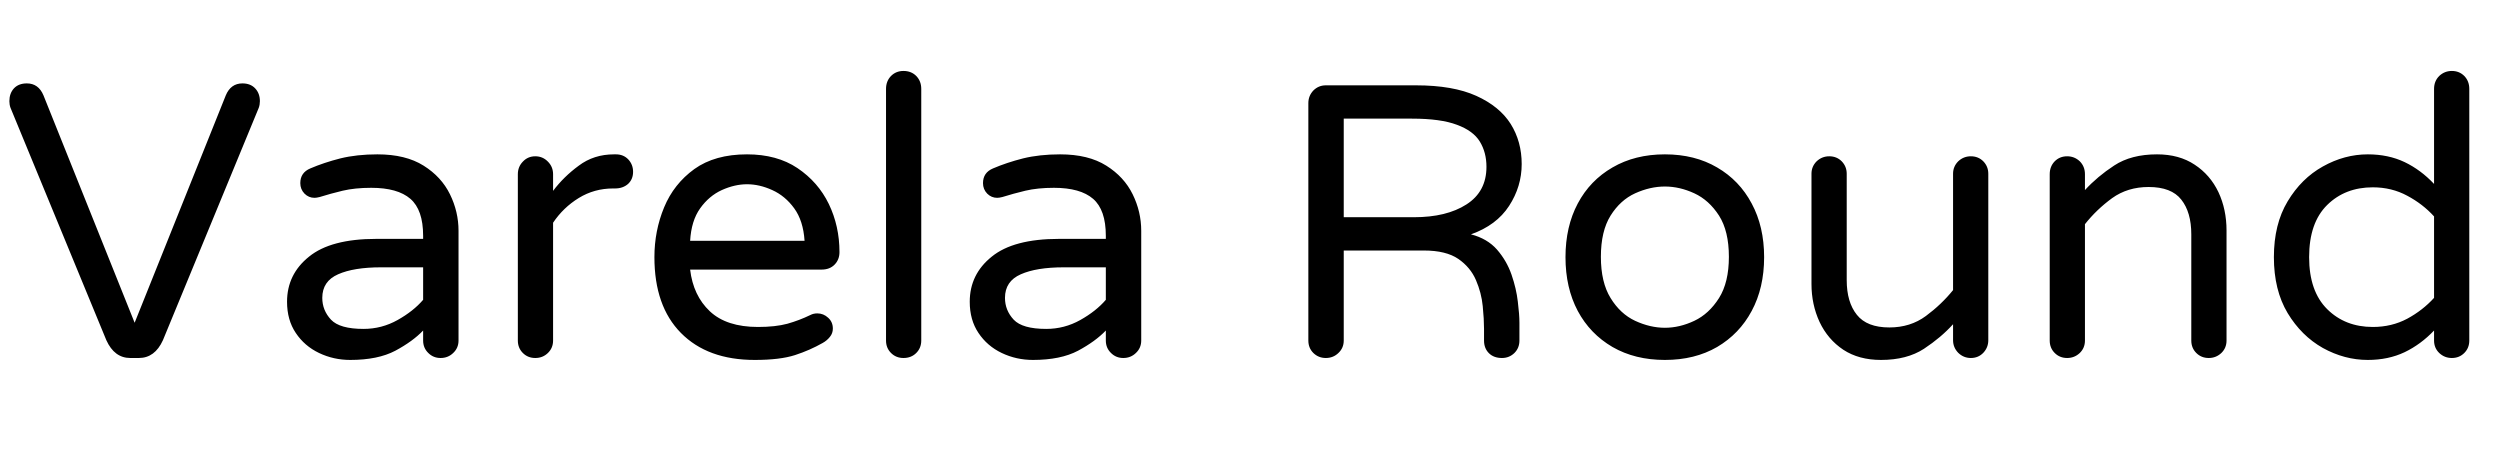 <svg xmlns="http://www.w3.org/2000/svg" xmlns:xlink="http://www.w3.org/1999/xlink" width="154.68" height="28.896"><path fill="black" d="M8.59 22.15L8.06 22.15Q7.08 22.15 6.58 21.05L6.58 21.05L0.65 6.67Q0.58 6.48 0.58 6.26L0.58 6.26Q0.58 5.78 0.86 5.47Q1.15 5.16 1.66 5.16L1.66 5.16Q2.38 5.16 2.69 5.90L2.69 5.90L8.33 19.97L13.97 5.90Q14.28 5.16 15 5.16L15 5.16Q15.50 5.16 15.79 5.47Q16.08 5.78 16.08 6.26L16.08 6.26Q16.08 6.48 16.01 6.67L16.01 6.67L10.08 21.05Q9.58 22.15 8.59 22.15L8.59 22.15ZM21.67 22.27L21.67 22.27Q20.64 22.27 19.74 21.84Q18.84 21.41 18.30 20.60Q17.76 19.80 17.76 18.67L17.76 18.67Q17.76 16.97 19.12 15.88Q20.47 14.78 23.28 14.78L23.28 14.78L26.18 14.78L26.18 14.59Q26.18 12.98 25.39 12.30Q24.60 11.62 22.97 11.62L22.97 11.62Q21.96 11.62 21.20 11.80Q20.45 11.98 19.78 12.19L19.78 12.19Q19.58 12.24 19.46 12.24L19.46 12.24Q19.10 12.24 18.84 11.98Q18.58 11.71 18.58 11.33L18.58 11.33Q18.58 10.68 19.20 10.42L19.20 10.42Q20.04 10.06 21.06 9.80Q22.08 9.55 23.35 9.55L23.35 9.55Q25.10 9.55 26.21 10.25Q27.31 10.94 27.84 12.02Q28.37 13.10 28.37 14.28L28.37 14.28L28.37 21.07Q28.37 21.53 28.04 21.84Q27.72 22.15 27.26 22.15L27.26 22.15Q26.81 22.15 26.50 21.84Q26.18 21.53 26.18 21.07L26.18 21.07L26.18 20.45Q25.54 21.12 24.46 21.70Q23.38 22.27 21.67 22.27ZM22.49 20.35L22.49 20.35Q23.62 20.35 24.60 19.80Q25.58 19.25 26.18 18.55L26.18 18.55L26.18 16.54L23.57 16.54Q21.89 16.54 20.92 16.97Q19.94 17.40 19.94 18.43L19.94 18.43Q19.94 19.20 20.48 19.78Q21.02 20.35 22.49 20.35ZM33.12 22.15L33.12 22.15Q32.66 22.15 32.35 21.84Q32.04 21.53 32.04 21.07L32.04 21.07L32.04 10.78Q32.04 10.32 32.35 10.00Q32.66 9.67 33.12 9.67L33.12 9.67Q33.58 9.67 33.90 10.00Q34.22 10.32 34.22 10.78L34.22 10.78L34.22 11.81Q34.87 10.94 35.81 10.25Q36.74 9.55 37.99 9.55L37.99 9.55L38.11 9.55Q38.57 9.55 38.87 9.86Q39.17 10.18 39.17 10.63L39.17 10.63Q39.17 11.09 38.86 11.38Q38.54 11.66 38.06 11.66L38.06 11.66L37.94 11.66Q36.77 11.66 35.81 12.25Q34.85 12.84 34.22 13.78L34.22 13.78L34.22 21.07Q34.22 21.53 33.90 21.84Q33.58 22.15 33.12 22.15ZM46.70 22.27L46.70 22.27Q43.78 22.27 42.13 20.60Q40.49 18.94 40.49 15.91L40.49 15.91Q40.49 14.28 41.09 12.83Q41.69 11.38 42.96 10.46Q44.23 9.55 46.22 9.55L46.22 9.55Q48.07 9.55 49.34 10.40Q50.62 11.26 51.28 12.62Q51.94 13.99 51.94 15.60L51.94 15.60Q51.94 16.06 51.64 16.37Q51.34 16.68 50.83 16.68L50.83 16.68L42.70 16.68Q42.89 18.29 43.92 19.26Q44.95 20.23 46.90 20.23L46.90 20.23Q47.98 20.23 48.72 20.03Q49.46 19.82 50.14 19.49L50.14 19.49Q50.33 19.39 50.57 19.39L50.57 19.39Q50.95 19.39 51.24 19.66Q51.53 19.92 51.53 20.33L51.53 20.33Q51.53 20.62 51.35 20.84Q51.17 21.07 50.90 21.22L50.90 21.22Q50.11 21.67 49.19 21.97Q48.26 22.27 46.70 22.27ZM42.70 14.90L42.70 14.90L49.78 14.90Q49.70 13.66 49.14 12.89Q48.58 12.12 47.78 11.76Q46.99 11.40 46.22 11.40L46.22 11.40Q45.46 11.40 44.66 11.76Q43.87 12.12 43.32 12.89Q42.77 13.66 42.70 14.90ZM55.90 22.15L55.90 22.15Q55.44 22.15 55.13 21.84Q54.82 21.53 54.82 21.07L54.82 21.07L54.82 5.50Q54.82 5.02 55.13 4.70Q55.44 4.39 55.90 4.39L55.90 4.39Q56.38 4.39 56.69 4.70Q57 5.02 57 5.50L57 5.50L57 21.07Q57 21.53 56.69 21.84Q56.38 22.15 55.90 22.15ZM63.91 22.27L63.91 22.27Q62.88 22.27 61.98 21.84Q61.08 21.41 60.54 20.60Q60 19.80 60 18.67L60 18.67Q60 16.97 61.36 15.88Q62.71 14.78 65.52 14.78L65.52 14.78L68.42 14.78L68.42 14.59Q68.42 12.98 67.63 12.30Q66.84 11.62 65.21 11.62L65.21 11.62Q64.20 11.62 63.44 11.80Q62.69 11.98 62.02 12.19L62.02 12.19Q61.82 12.24 61.70 12.24L61.70 12.24Q61.34 12.24 61.08 11.98Q60.82 11.71 60.82 11.33L60.82 11.33Q60.82 10.68 61.44 10.42L61.44 10.42Q62.28 10.06 63.30 9.80Q64.32 9.55 65.59 9.55L65.59 9.55Q67.34 9.55 68.45 10.25Q69.55 10.94 70.08 12.02Q70.61 13.10 70.61 14.28L70.61 14.28L70.61 21.07Q70.61 21.53 70.28 21.84Q69.96 22.15 69.50 22.15L69.50 22.15Q69.05 22.15 68.74 21.84Q68.42 21.53 68.42 21.07L68.42 21.07L68.42 20.45Q67.78 21.12 66.70 21.70Q65.62 22.27 63.91 22.27ZM64.73 20.35L64.73 20.35Q65.86 20.35 66.84 19.80Q67.82 19.25 68.42 18.55L68.42 18.55L68.42 16.54L65.81 16.54Q64.13 16.54 63.16 16.97Q62.18 17.40 62.18 18.43L62.18 18.43Q62.18 19.20 62.72 19.78Q63.26 20.35 64.73 20.35ZM82.03 22.15L82.03 22.15Q81.58 22.15 81.26 21.84Q80.95 21.53 80.95 21.07L80.95 21.07L80.95 6.38Q80.95 5.93 81.26 5.60Q81.58 5.28 82.03 5.28L82.03 5.28L87.62 5.28Q89.90 5.28 91.34 5.93Q92.78 6.58 93.47 7.67Q94.15 8.76 94.15 10.15L94.15 10.15Q94.15 11.54 93.37 12.74Q92.59 13.94 91.01 14.50L91.01 14.50Q92.02 14.76 92.62 15.44Q93.22 16.13 93.52 16.99Q93.82 17.86 93.91 18.66Q94.01 19.46 94.01 19.97L94.01 19.97L94.01 21.07Q94.01 21.53 93.70 21.84Q93.38 22.15 92.93 22.15L92.93 22.15Q92.42 22.15 92.12 21.85Q91.82 21.55 91.82 21.07L91.82 21.07L91.82 20.35Q91.82 19.75 91.74 18.94Q91.66 18.12 91.32 17.33Q90.98 16.54 90.23 16.02Q89.47 15.50 88.10 15.50L88.10 15.50L83.14 15.50L83.14 21.07Q83.14 21.53 82.81 21.84Q82.49 22.15 82.03 22.15ZM83.14 7.34L83.14 13.44L87.48 13.44Q89.50 13.44 90.73 12.65Q91.97 11.86 91.97 10.32L91.97 10.32Q91.97 9.43 91.56 8.76Q91.15 8.09 90.14 7.72Q89.14 7.34 87.36 7.34L87.36 7.34L83.14 7.34ZM103.01 22.27L103.01 22.27Q101.16 22.27 99.77 21.47Q98.38 20.66 97.62 19.24Q96.86 17.81 96.86 15.91L96.86 15.91Q96.86 14.02 97.62 12.59Q98.38 11.16 99.77 10.36Q101.16 9.55 103.01 9.55L103.01 9.55Q104.86 9.55 106.24 10.36Q107.62 11.16 108.38 12.59Q109.15 14.02 109.15 15.91L109.15 15.91Q109.15 17.81 108.38 19.24Q107.62 20.66 106.24 21.47Q104.86 22.27 103.01 22.27ZM103.01 20.28L103.01 20.28Q103.92 20.28 104.83 19.85Q105.74 19.42 106.36 18.44Q106.97 17.47 106.97 15.89L106.97 15.89Q106.97 14.30 106.36 13.34Q105.74 12.38 104.83 11.96Q103.92 11.54 103.01 11.54L103.01 11.54Q102.10 11.54 101.17 11.96Q100.25 12.38 99.65 13.34Q99.05 14.30 99.05 15.89L99.05 15.89Q99.05 17.47 99.65 18.44Q100.25 19.42 101.17 19.85Q102.10 20.28 103.01 20.28ZM116.38 22.27L116.38 22.27Q115.01 22.27 114.05 21.64Q113.09 21 112.58 19.92Q112.08 18.84 112.08 17.57L112.08 17.57L112.08 10.75Q112.08 10.30 112.40 9.98Q112.73 9.67 113.18 9.67L113.18 9.67Q113.64 9.67 113.95 9.98Q114.26 10.30 114.26 10.75L114.26 10.75L114.26 17.33Q114.26 18.70 114.89 19.48Q115.51 20.26 116.90 20.26L116.90 20.26Q118.20 20.26 119.16 19.55Q120.12 18.84 120.84 17.95L120.84 17.95L120.84 10.75Q120.84 10.30 121.16 9.98Q121.49 9.67 121.94 9.67L121.94 9.67Q122.40 9.67 122.71 9.98Q123.02 10.30 123.02 10.75L123.02 10.75L123.02 21.05Q123.02 21.50 122.71 21.83Q122.40 22.15 121.94 22.15L121.94 22.15Q121.49 22.15 121.16 21.83Q120.84 21.50 120.84 21.05L120.84 21.05L120.84 20.06Q120.10 20.88 119.04 21.58Q117.98 22.27 116.38 22.27ZM127.90 22.15L127.90 22.15Q127.44 22.15 127.13 21.84Q126.82 21.53 126.82 21.07L126.82 21.07L126.82 10.78Q126.82 10.30 127.13 9.98Q127.44 9.67 127.90 9.67L127.90 9.67Q128.35 9.67 128.68 9.98Q129 10.30 129 10.78L129 10.78L129 11.76Q129.77 10.92 130.81 10.24Q131.86 9.55 133.46 9.55L133.46 9.55Q134.83 9.55 135.79 10.19Q136.75 10.82 137.26 11.89Q137.76 12.96 137.76 14.26L137.76 14.26L137.76 21.07Q137.76 21.53 137.44 21.84Q137.11 22.15 136.66 22.15L136.66 22.15Q136.20 22.15 135.89 21.84Q135.58 21.53 135.58 21.07L135.58 21.07L135.58 14.50Q135.58 13.13 134.96 12.35Q134.35 11.57 132.94 11.57L132.94 11.57Q131.64 11.57 130.68 12.26Q129.72 12.96 129 13.87L129 13.87L129 21.07Q129 21.53 128.68 21.84Q128.35 22.15 127.90 22.15ZM146.50 22.27L146.50 22.27Q145.06 22.27 143.72 21.53Q142.39 20.78 141.54 19.37Q140.69 17.95 140.69 15.91L140.69 15.91Q140.69 13.87 141.54 12.46Q142.39 11.04 143.72 10.30Q145.06 9.55 146.50 9.55L146.50 9.55Q147.77 9.55 148.78 10.03Q149.78 10.51 150.60 11.38L150.60 11.38L150.60 5.50Q150.60 5.02 150.92 4.70Q151.25 4.39 151.70 4.39L151.70 4.39Q152.16 4.39 152.47 4.70Q152.78 5.02 152.78 5.50L152.78 5.50L152.78 21.07Q152.78 21.53 152.47 21.84Q152.16 22.15 151.70 22.15L151.70 22.15Q151.25 22.15 150.92 21.84Q150.60 21.53 150.60 21.07L150.60 21.07L150.60 20.45Q149.78 21.31 148.78 21.79Q147.77 22.27 146.50 22.27ZM146.81 20.23L146.81 20.23Q147.98 20.23 148.94 19.72Q149.90 19.20 150.60 18.43L150.60 18.43L150.60 13.39Q149.90 12.62 148.94 12.11Q147.98 11.59 146.81 11.59L146.81 11.59Q145.10 11.59 143.99 12.68Q142.87 13.78 142.87 15.91L142.87 15.91Q142.87 18.02 143.99 19.13Q145.10 20.23 146.81 20.23Z"/></svg>